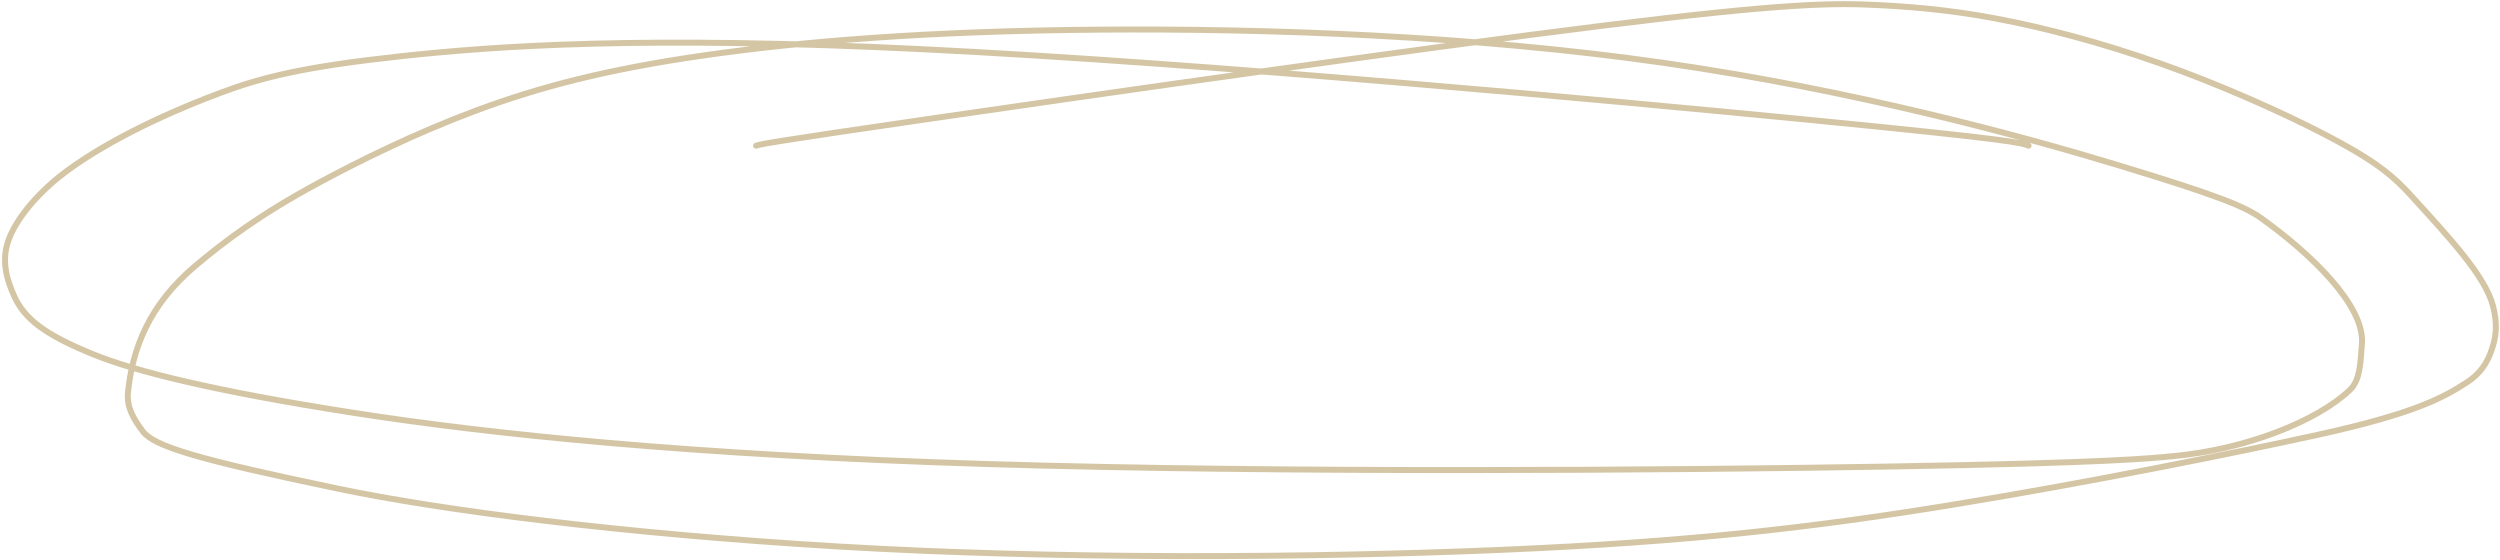 <svg width="835" height="187" viewBox="0 0 835 187" fill="none" xmlns="http://www.w3.org/2000/svg">
<path d="M677.542 48.669C675.081 47.685 672.621 46.701 604.425 40.042C536.229 33.384 402.372 21.081 308.81 16.465C215.248 11.85 166.036 15.294 133.794 18.791C101.553 22.288 87.774 25.733 73.786 30.953C45.404 41.543 28.868 52.129 21.688 57.572C11.5 65.295 4.993 73.991 2.756 80.433C0.308 87.486 2.488 93.884 4.71 98.835C8.131 106.458 14.895 111.78 31.419 118.453C45.168 124.006 71.071 130.54 117.472 137.787C163.873 145.035 230.309 151.925 329.494 154.982C428.678 158.039 558.598 157.055 631.924 155.81C705.25 154.564 718.045 153.088 726.113 152.327C750.198 150.057 773.938 140.651 784.876 130.234C788.29 126.983 788.388 121.279 788.888 114.829C789.884 101.968 771.582 84.549 755.163 72.82C749.654 68.885 740.354 65.163 707.74 55.253C675.126 45.343 619.024 30.088 555.675 20.998C492.326 11.909 423.429 9.449 366.776 9.903C310.122 10.358 267.8 13.803 234.925 18.53C202.05 23.258 179.904 29.163 159.146 36.881C138.387 44.598 119.687 53.948 106.608 60.98C86.33 71.882 74.621 80.94 65.442 88.628C49.508 101.973 44.258 116.731 42.76 130.883C42.206 136.11 44.736 140.114 47.703 144.081C51.497 149.151 66.508 153.52 112.685 163.169C147.817 170.51 207.582 178.231 280.334 182.548C353.086 186.865 437.238 186.373 501.259 183.659C565.279 180.945 606.617 176.024 652.272 168.567C697.928 161.111 746.647 151.269 774.206 145.214C806.883 138.035 816.185 132.702 823.88 127.744C829.941 123.838 831.635 118.774 832.627 115.553C833.758 111.879 834.125 107.843 832.649 102.154C830.099 92.328 818.288 79.568 805.389 65.424C799.536 59.006 794.458 54.724 781.834 47.767C769.21 40.81 749.033 31.46 729.043 23.936C709.052 16.413 689.86 11 673.083 7.473C656.306 3.946 642.527 2.469 627.555 1.709C612.582 0.948 596.834 0.948 535.327 8.576C473.819 16.204 367.029 31.46 311.278 39.565C255.527 47.67 254.051 48.162 252.529 48.669" stroke="#D4C6A5" stroke-width="2" stroke-linecap="round"/>
</svg>
